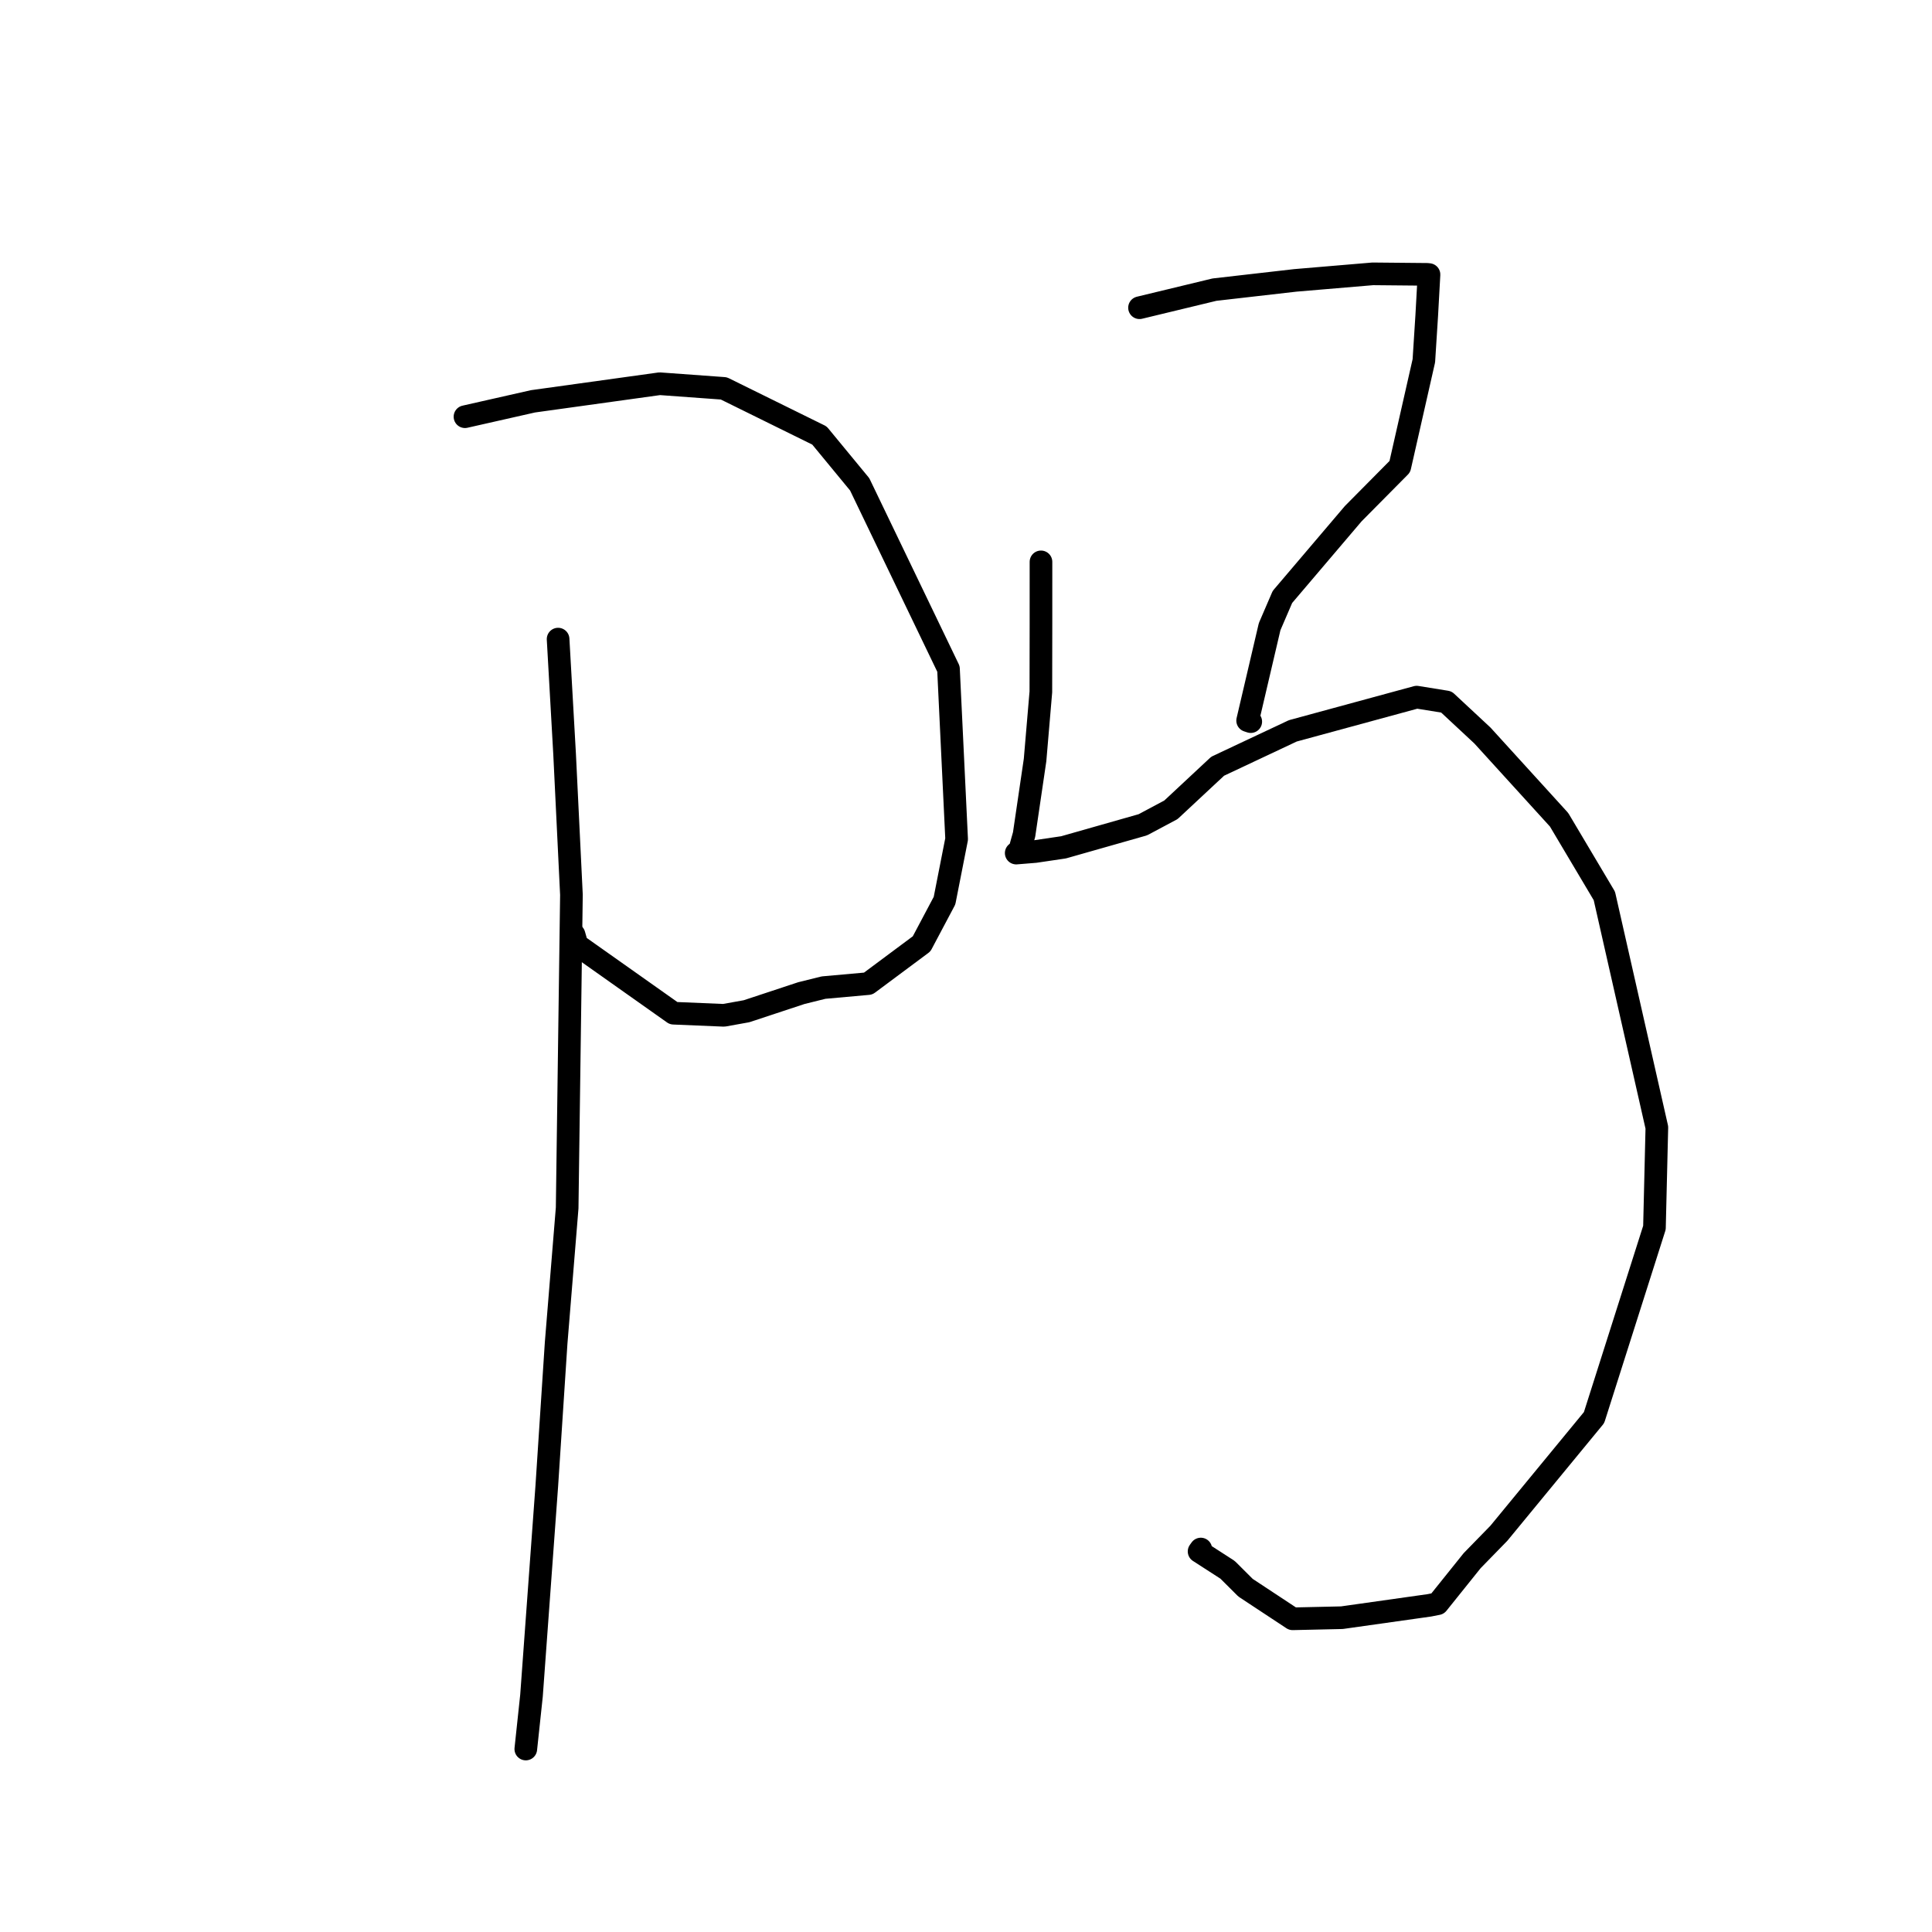 <?xml version="1.0" standalone="no"?>
    <svg width="256" height="256" xmlns="http://www.w3.org/2000/svg" version="1.1">
    <polyline stroke="black" stroke-width="3" stroke-linecap="round" fill="transparent" stroke-linejoin="round" points="61.612 55.216 70.623 53.178 87.414 50.846 95.912 51.463 108.582 57.708 113.912 64.177 125.679 88.637 126.758 111.185 125.154 119.341 122.117 125.066 115.041 130.332 109.124 130.863 106.183 131.593 98.919 133.994 95.915 134.534 89.253 134.256 76.451 125.204 76.064 123.846 " />
        <polyline stroke="black" stroke-width="3" stroke-linecap="round" fill="transparent" stroke-linejoin="round" points="73.951 84.685 74.811 99.888 75.718 118.566 75.151 160.062 73.69 177.97 72.453 196.897 70.426 224.677 69.74 231.112 69.671 231.755 " />
        <polyline stroke="black" stroke-width="3" stroke-linecap="round" fill="transparent" stroke-linejoin="round" points="150.992 40.776 160.923 38.379 171.633 37.153 181.9 36.286 189.098 36.354 189.328 36.38 189.35 36.382 189.049 41.826 188.668 47.801 185.485 61.831 179.311 68.064 169.929 79.097 168.232 83.036 165.318 95.482 165.732 95.619 " />
        <polyline stroke="black" stroke-width="3" stroke-linecap="round" fill="transparent" stroke-linejoin="round" points="137.935 74.451 137.934 82.692 137.919 91.677 137.151 100.707 135.697 110.586 135.114 112.656 134.686 113.009 134.657 113.033 134.653 113.037 137.166 112.832 140.925 112.276 151.434 109.287 155.153 107.304 161.347 101.529 171.307 96.841 187.718 92.375 191.651 93.01 196.43 97.461 206.589 108.625 212.586 118.715 219.542 149.4 219.223 162.67 211.221 187.835 198.608 203.165 195.068 206.796 190.492 212.5 189.393 212.717 177.809 214.353 171.282 214.499 165.042 210.382 162.66 208.008 158.885 205.572 159.113 205.255 " />
        </svg>
